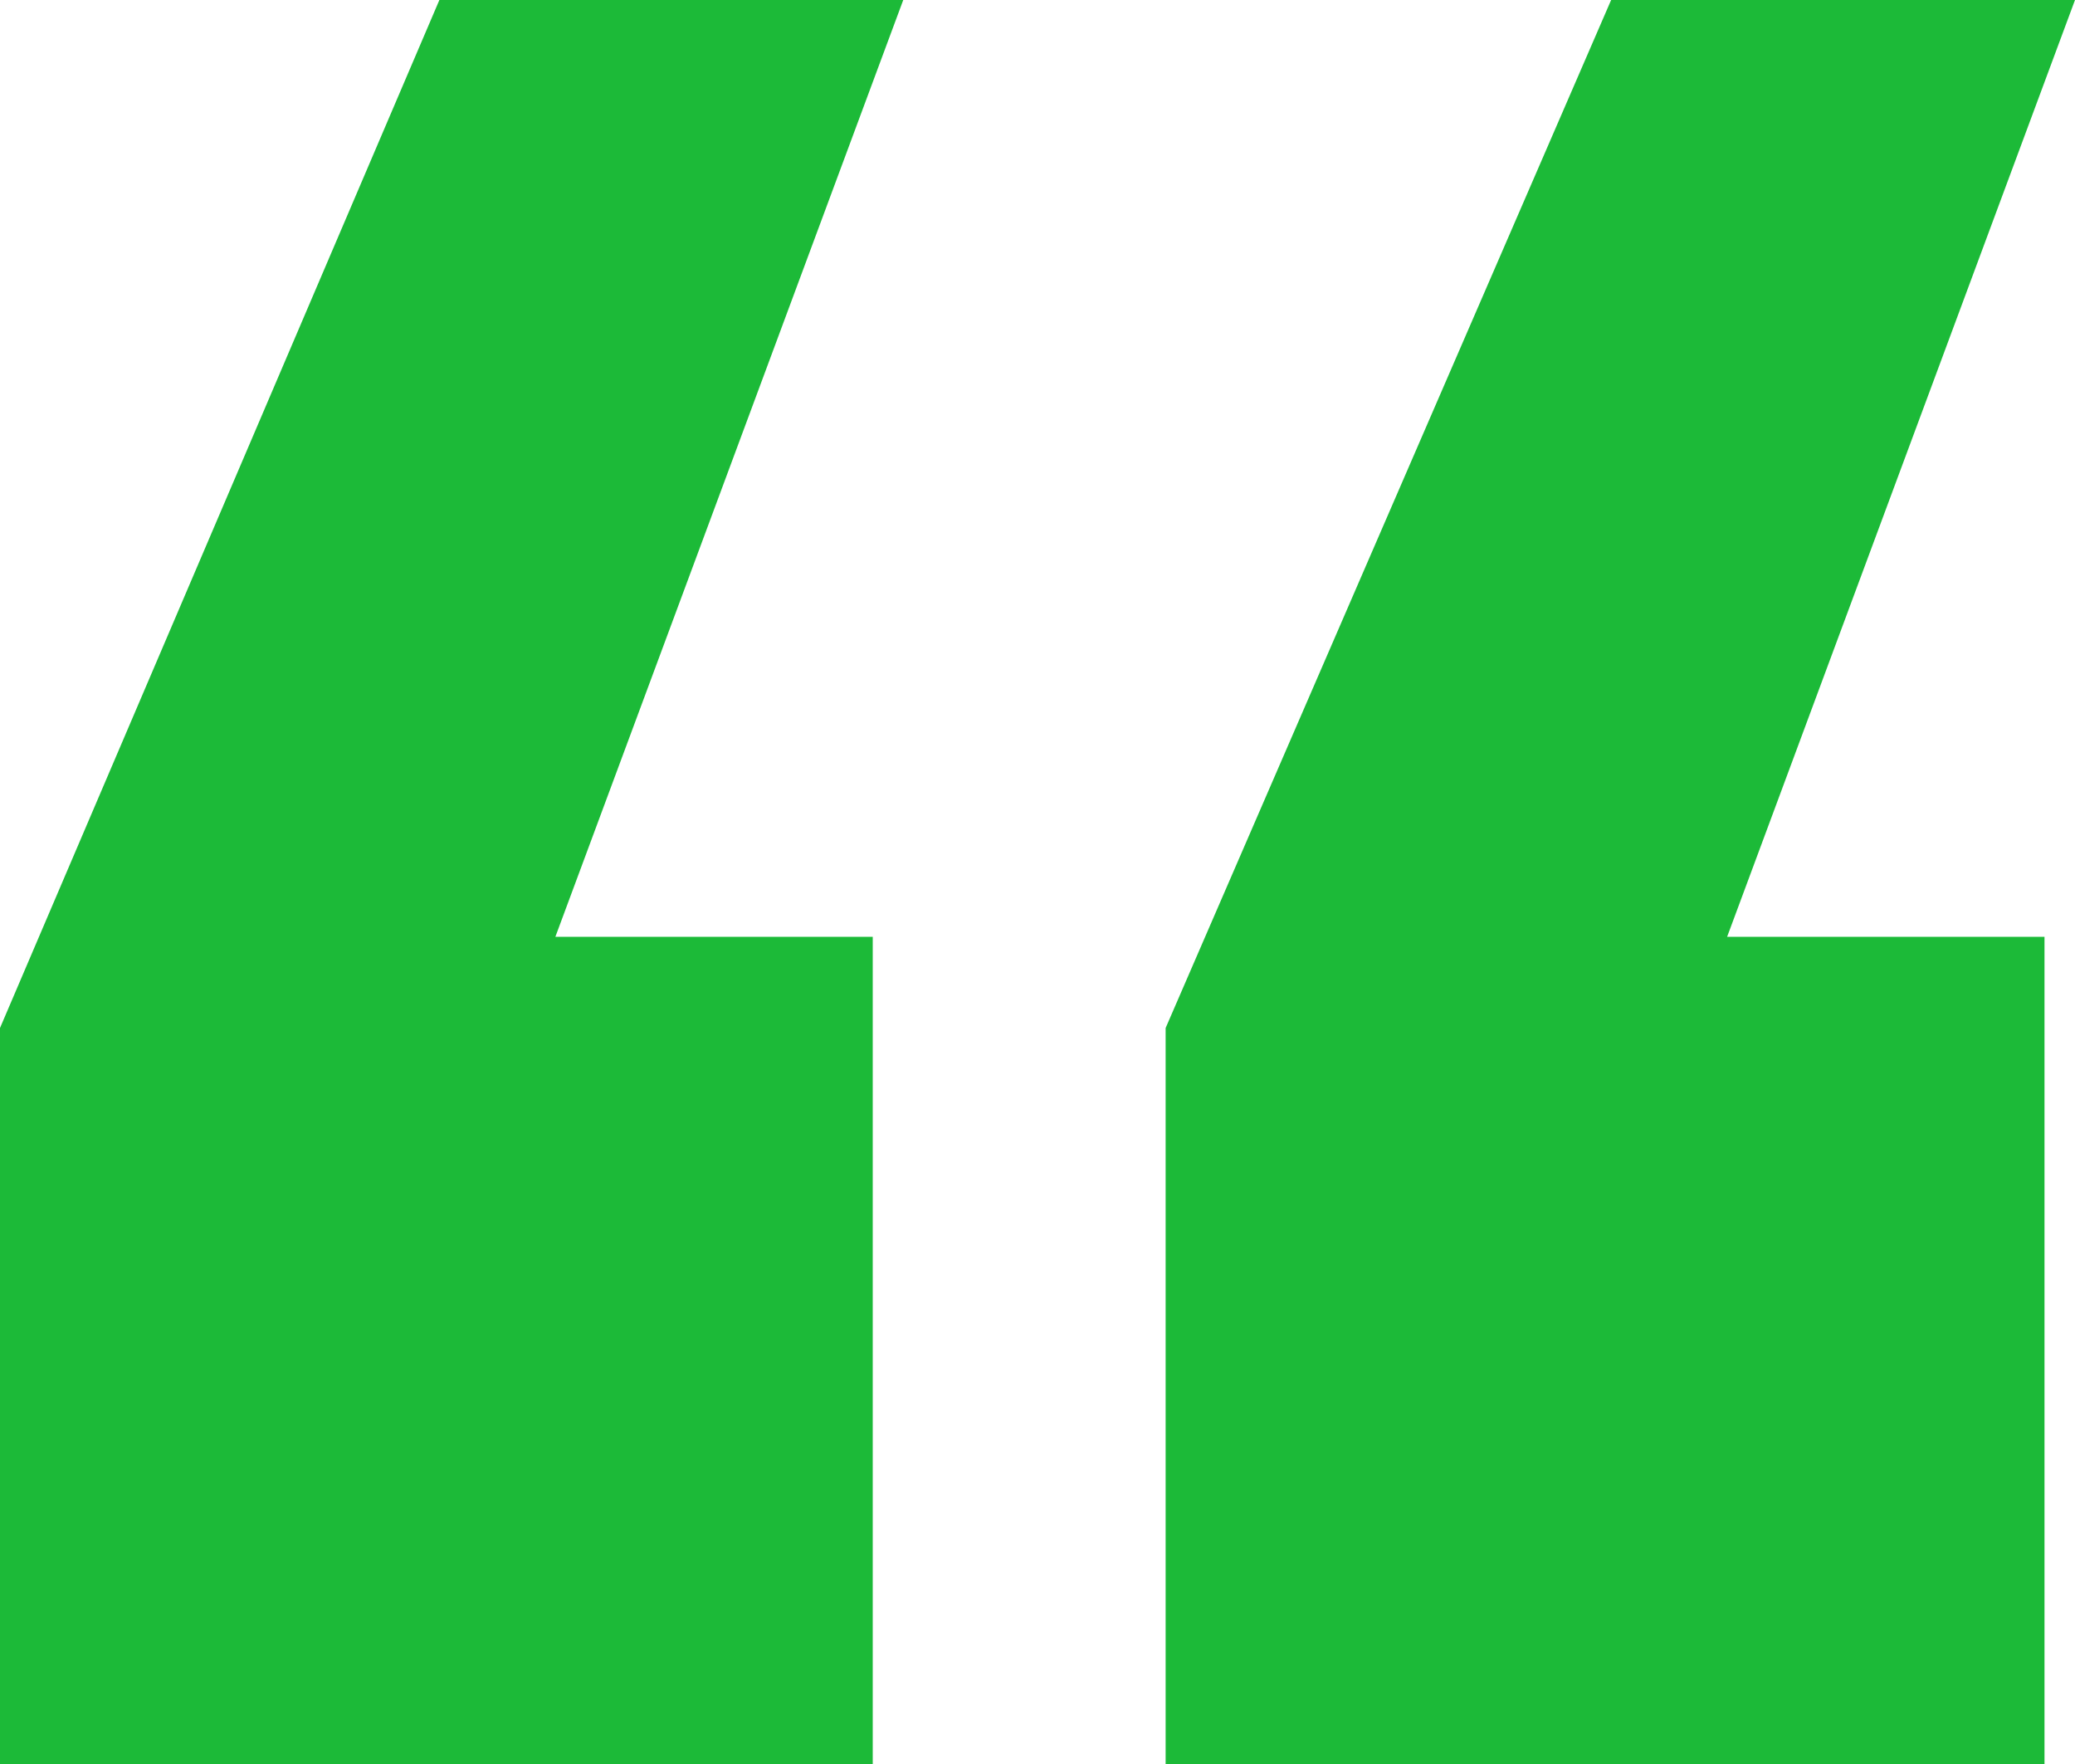 <svg width="20" height="17" viewBox="0 0 20 17" fill="none" xmlns="http://www.w3.org/2000/svg">
<path d="M20 0L16.647 9.028H19.706V17H11.235V9.907L15.529 0H20ZM8.706 0L5.353 9.028H8.412V17H0V9.907L4.235 0H8.706Z" fill="#1CBA38"/>
</svg>
